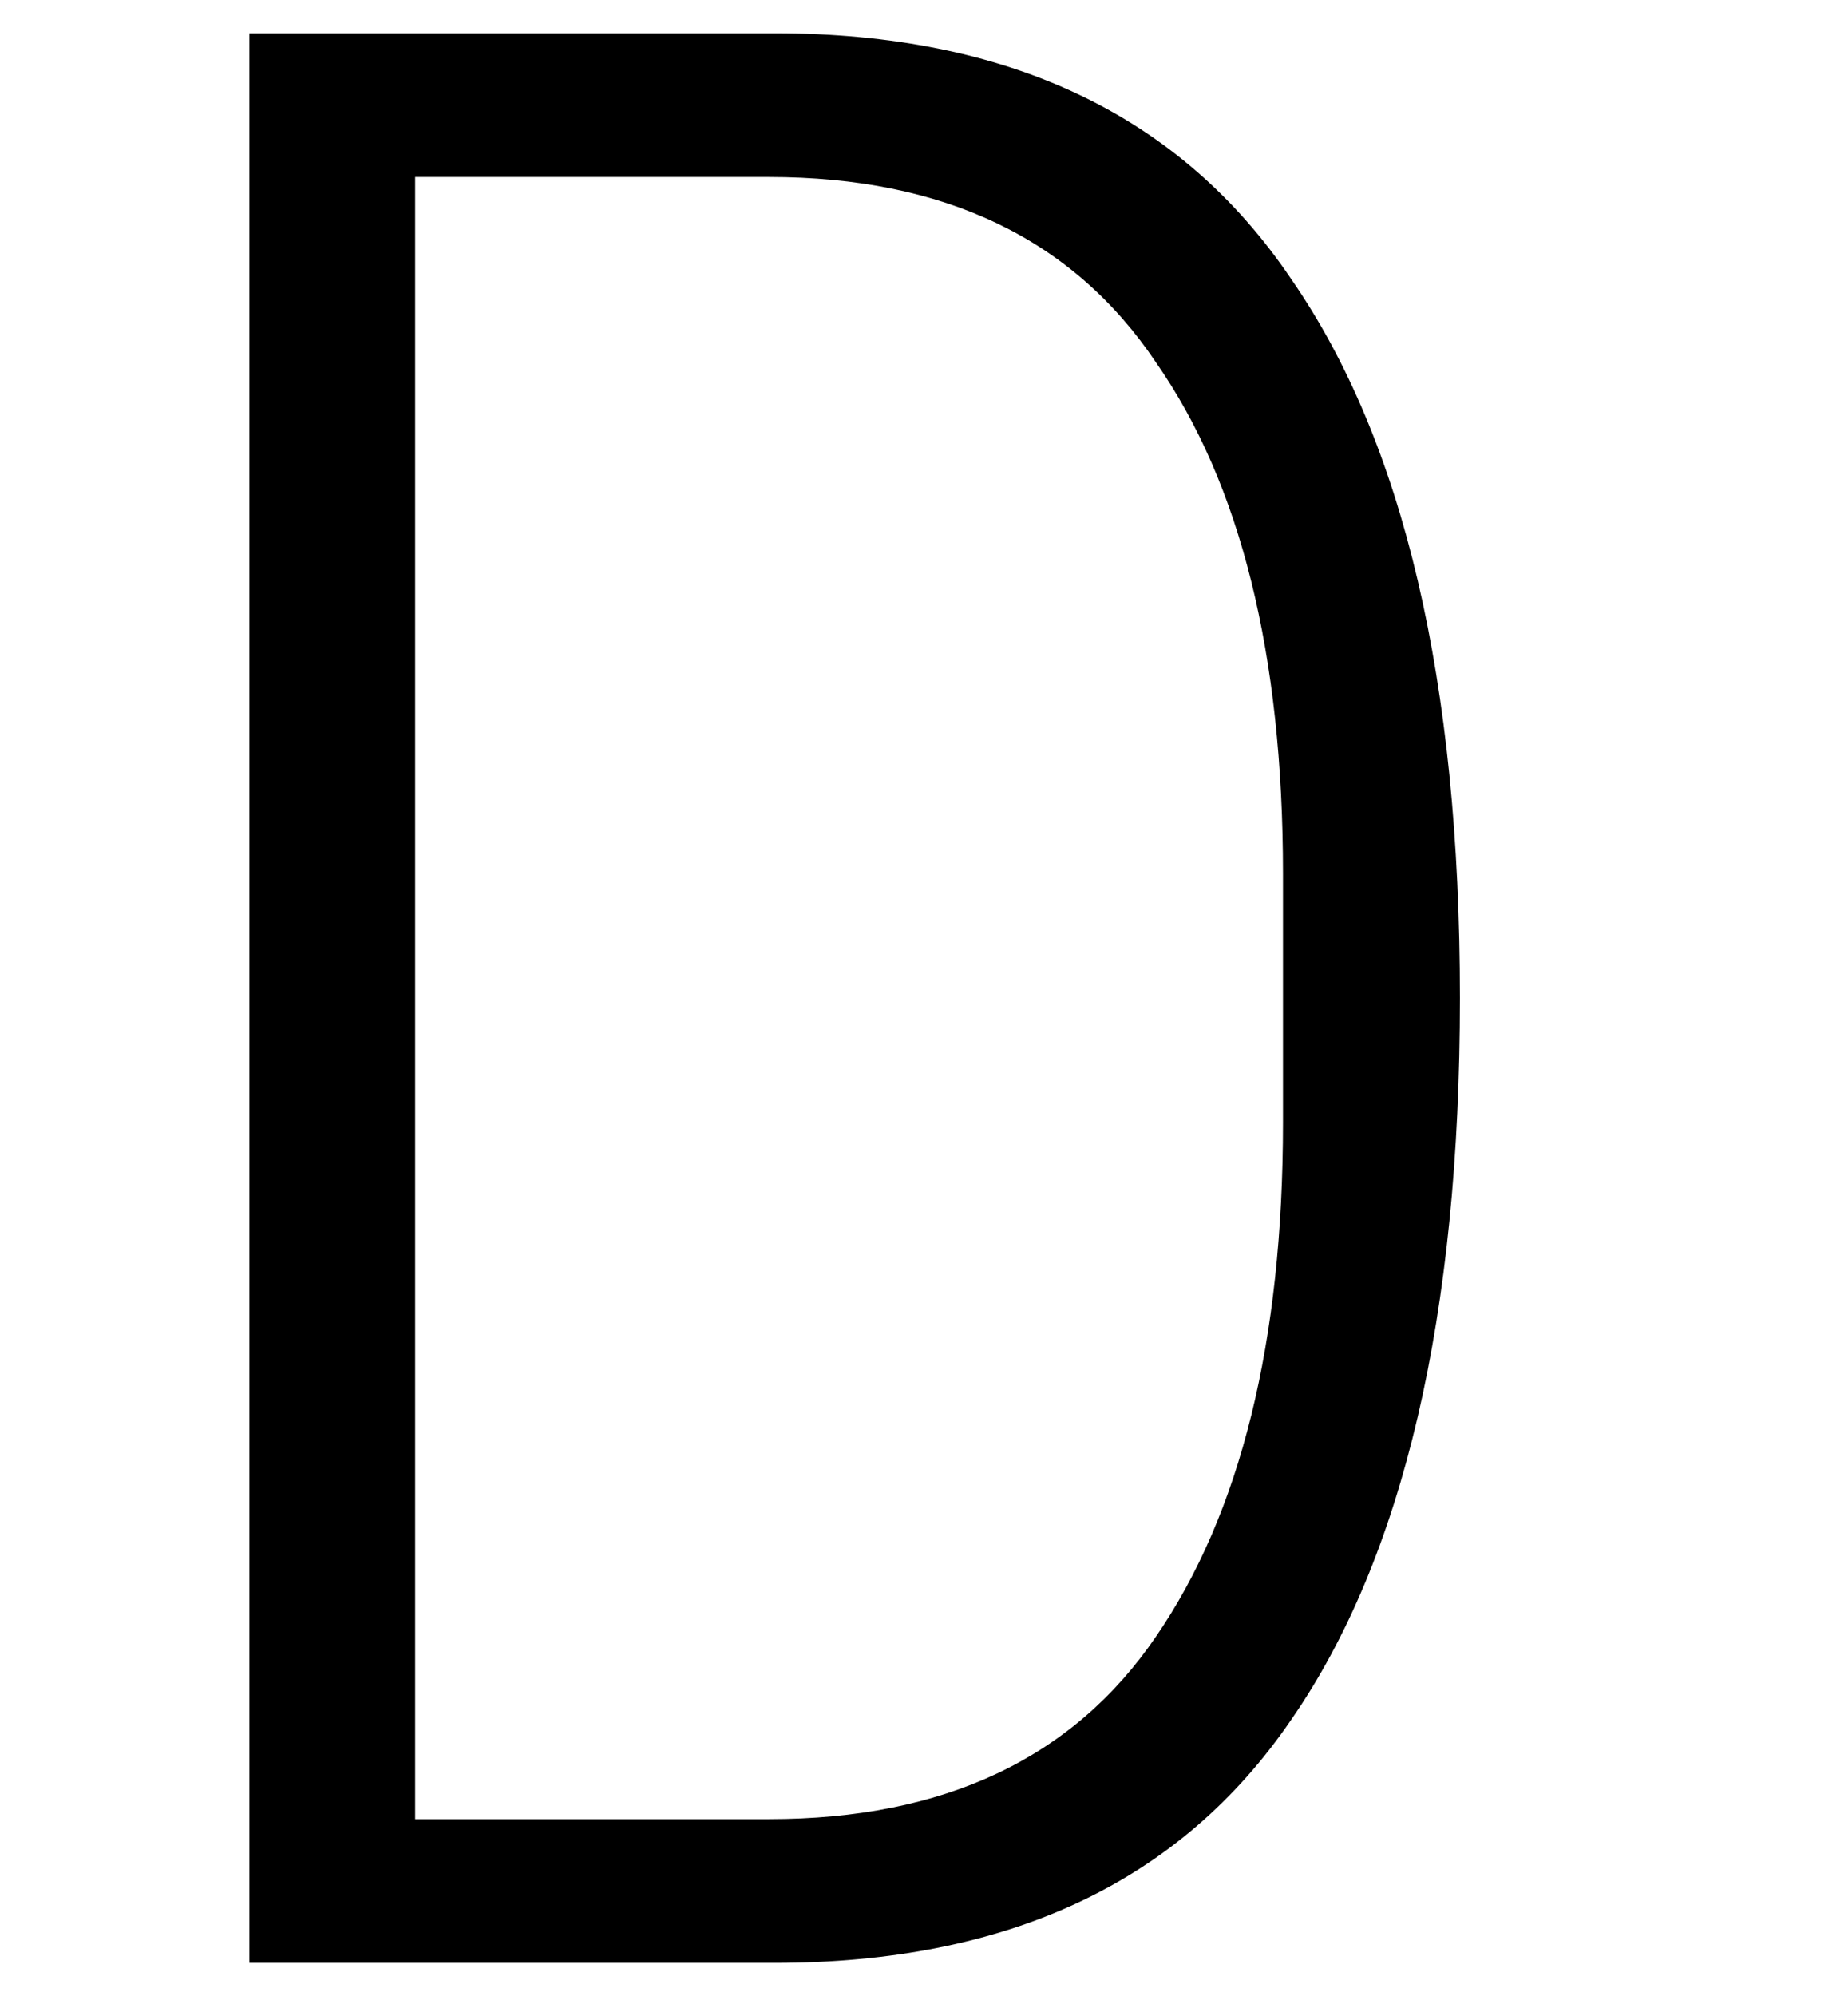 <?xml version="1.0" encoding="UTF-8"?><svg id="Layer_1" xmlns="http://www.w3.org/2000/svg" viewBox="0 0 77.81 84"><path d="m10.5,1.4h22.11c9.85,0,17.11,3.45,21.76,10.35,4.73,6.83,7.1,16.91,7.1,30.25s-2.37,23.54-7.1,30.37c-4.66,6.83-11.91,10.24-21.76,10.24H10.5V1.4Zm21.88,75.16c7.37,0,12.8-2.56,16.29-7.68,3.57-5.2,5.35-12.41,5.35-21.64v-10.47c0-9.23-1.78-16.4-5.35-21.52-3.49-5.2-8.92-7.8-16.29-7.8h-14.9v69.11h14.9Z"/></svg>
